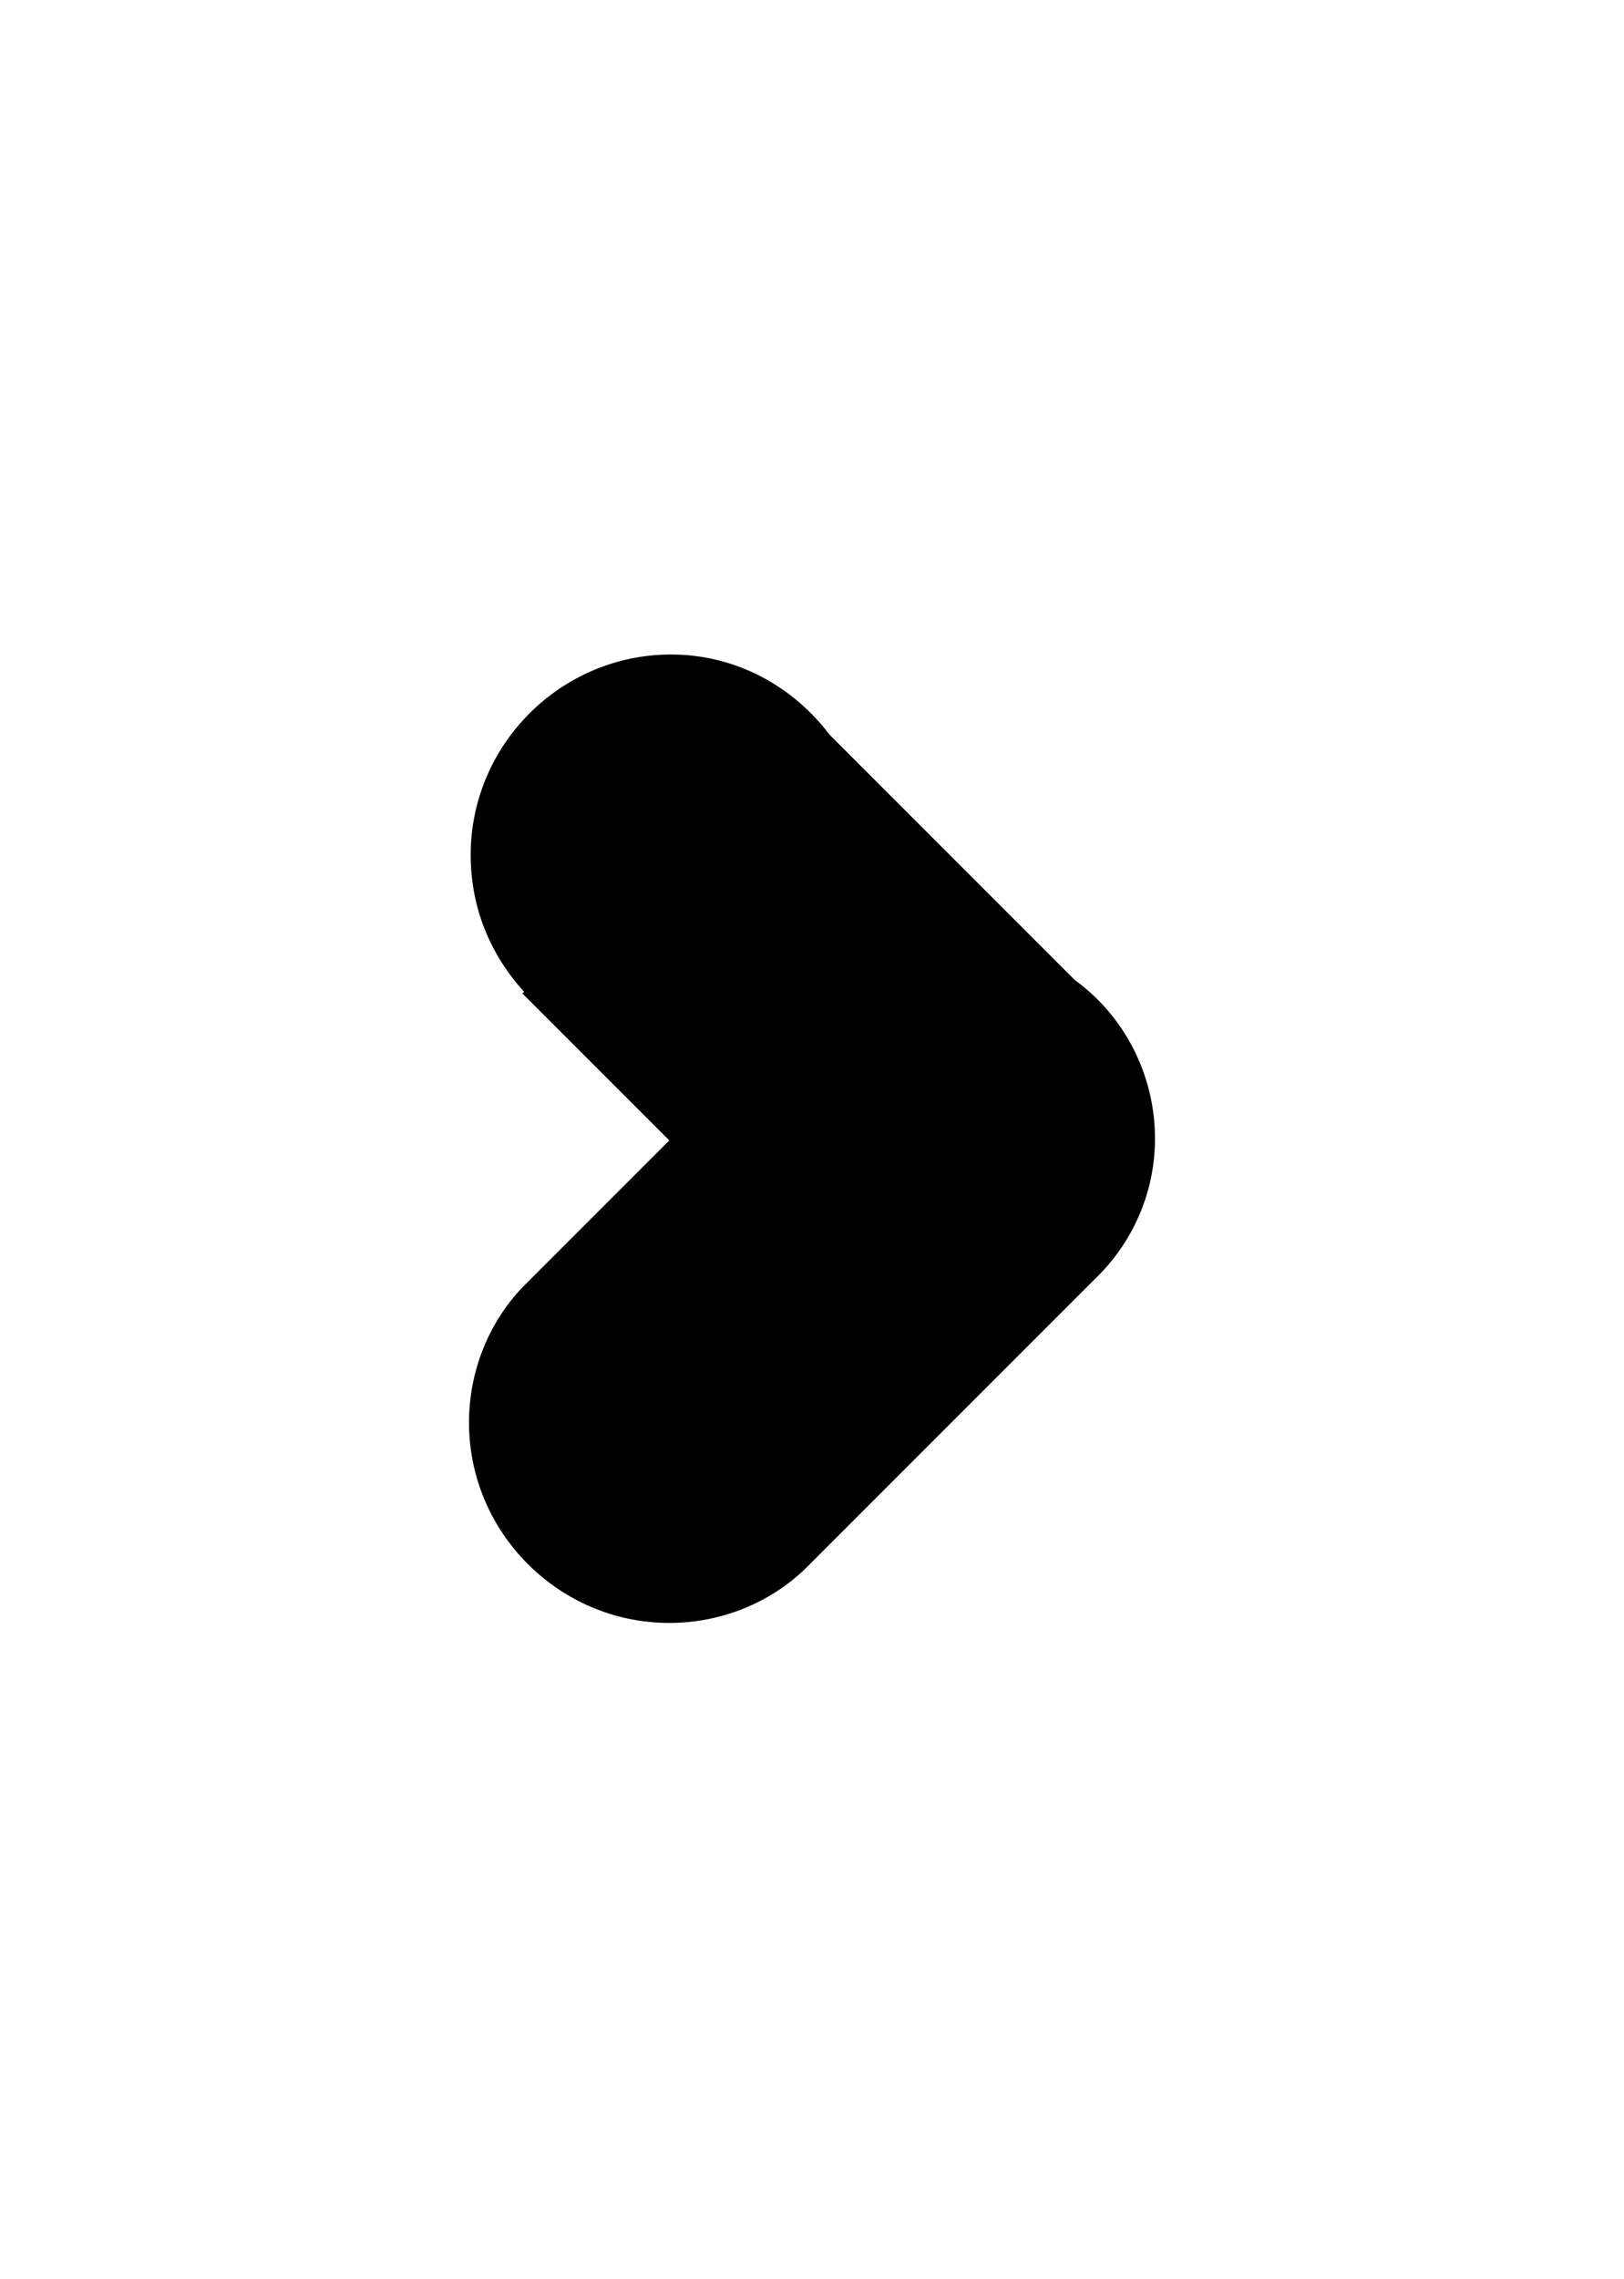 <?xml version="1.0" encoding="utf-8"?>
<!-- Generator: Adobe Illustrator 18.0.0, SVG Export Plug-In . SVG Version: 6.00 Build 0)  -->
<!DOCTYPE svg PUBLIC "-//W3C//DTD SVG 1.1//EN" "http://www.w3.org/Graphics/SVG/1.1/DTD/svg11.dtd">
<svg version="1.1" id="Layer_1" xmlns="http://www.w3.org/2000/svg" xmlns:xlink="http://www.w3.org/1999/xlink" x="0px" y="0px"
	 viewBox="0 0 97.3 136.5" style="enable-background:new 0 0 97.3 136.5;" xml:space="preserve">
<path d="M69.2,68.2c0-3.9-1.9-7.4-4.8-9.5L49.7,44c-2.2-2.9-5.6-4.8-9.5-4.8c-6.6,0-12,5.4-12,12c0,3.2,1.2,6,3.2,8.2l-0.1,0.1
	l8.8,8.8l-8.4,8.4c0,0-0.1,0.1-0.1,0.1l-0.3,0.3l0,0c-2,2.1-3.2,5-3.2,8.1c0,6.6,5.4,12,12,12c3.1,0,6-1.2,8.1-3.2l0,0l17.4-17.4
	l0,0C67.8,74.5,69.2,71.5,69.2,68.2z"/>
</svg>
